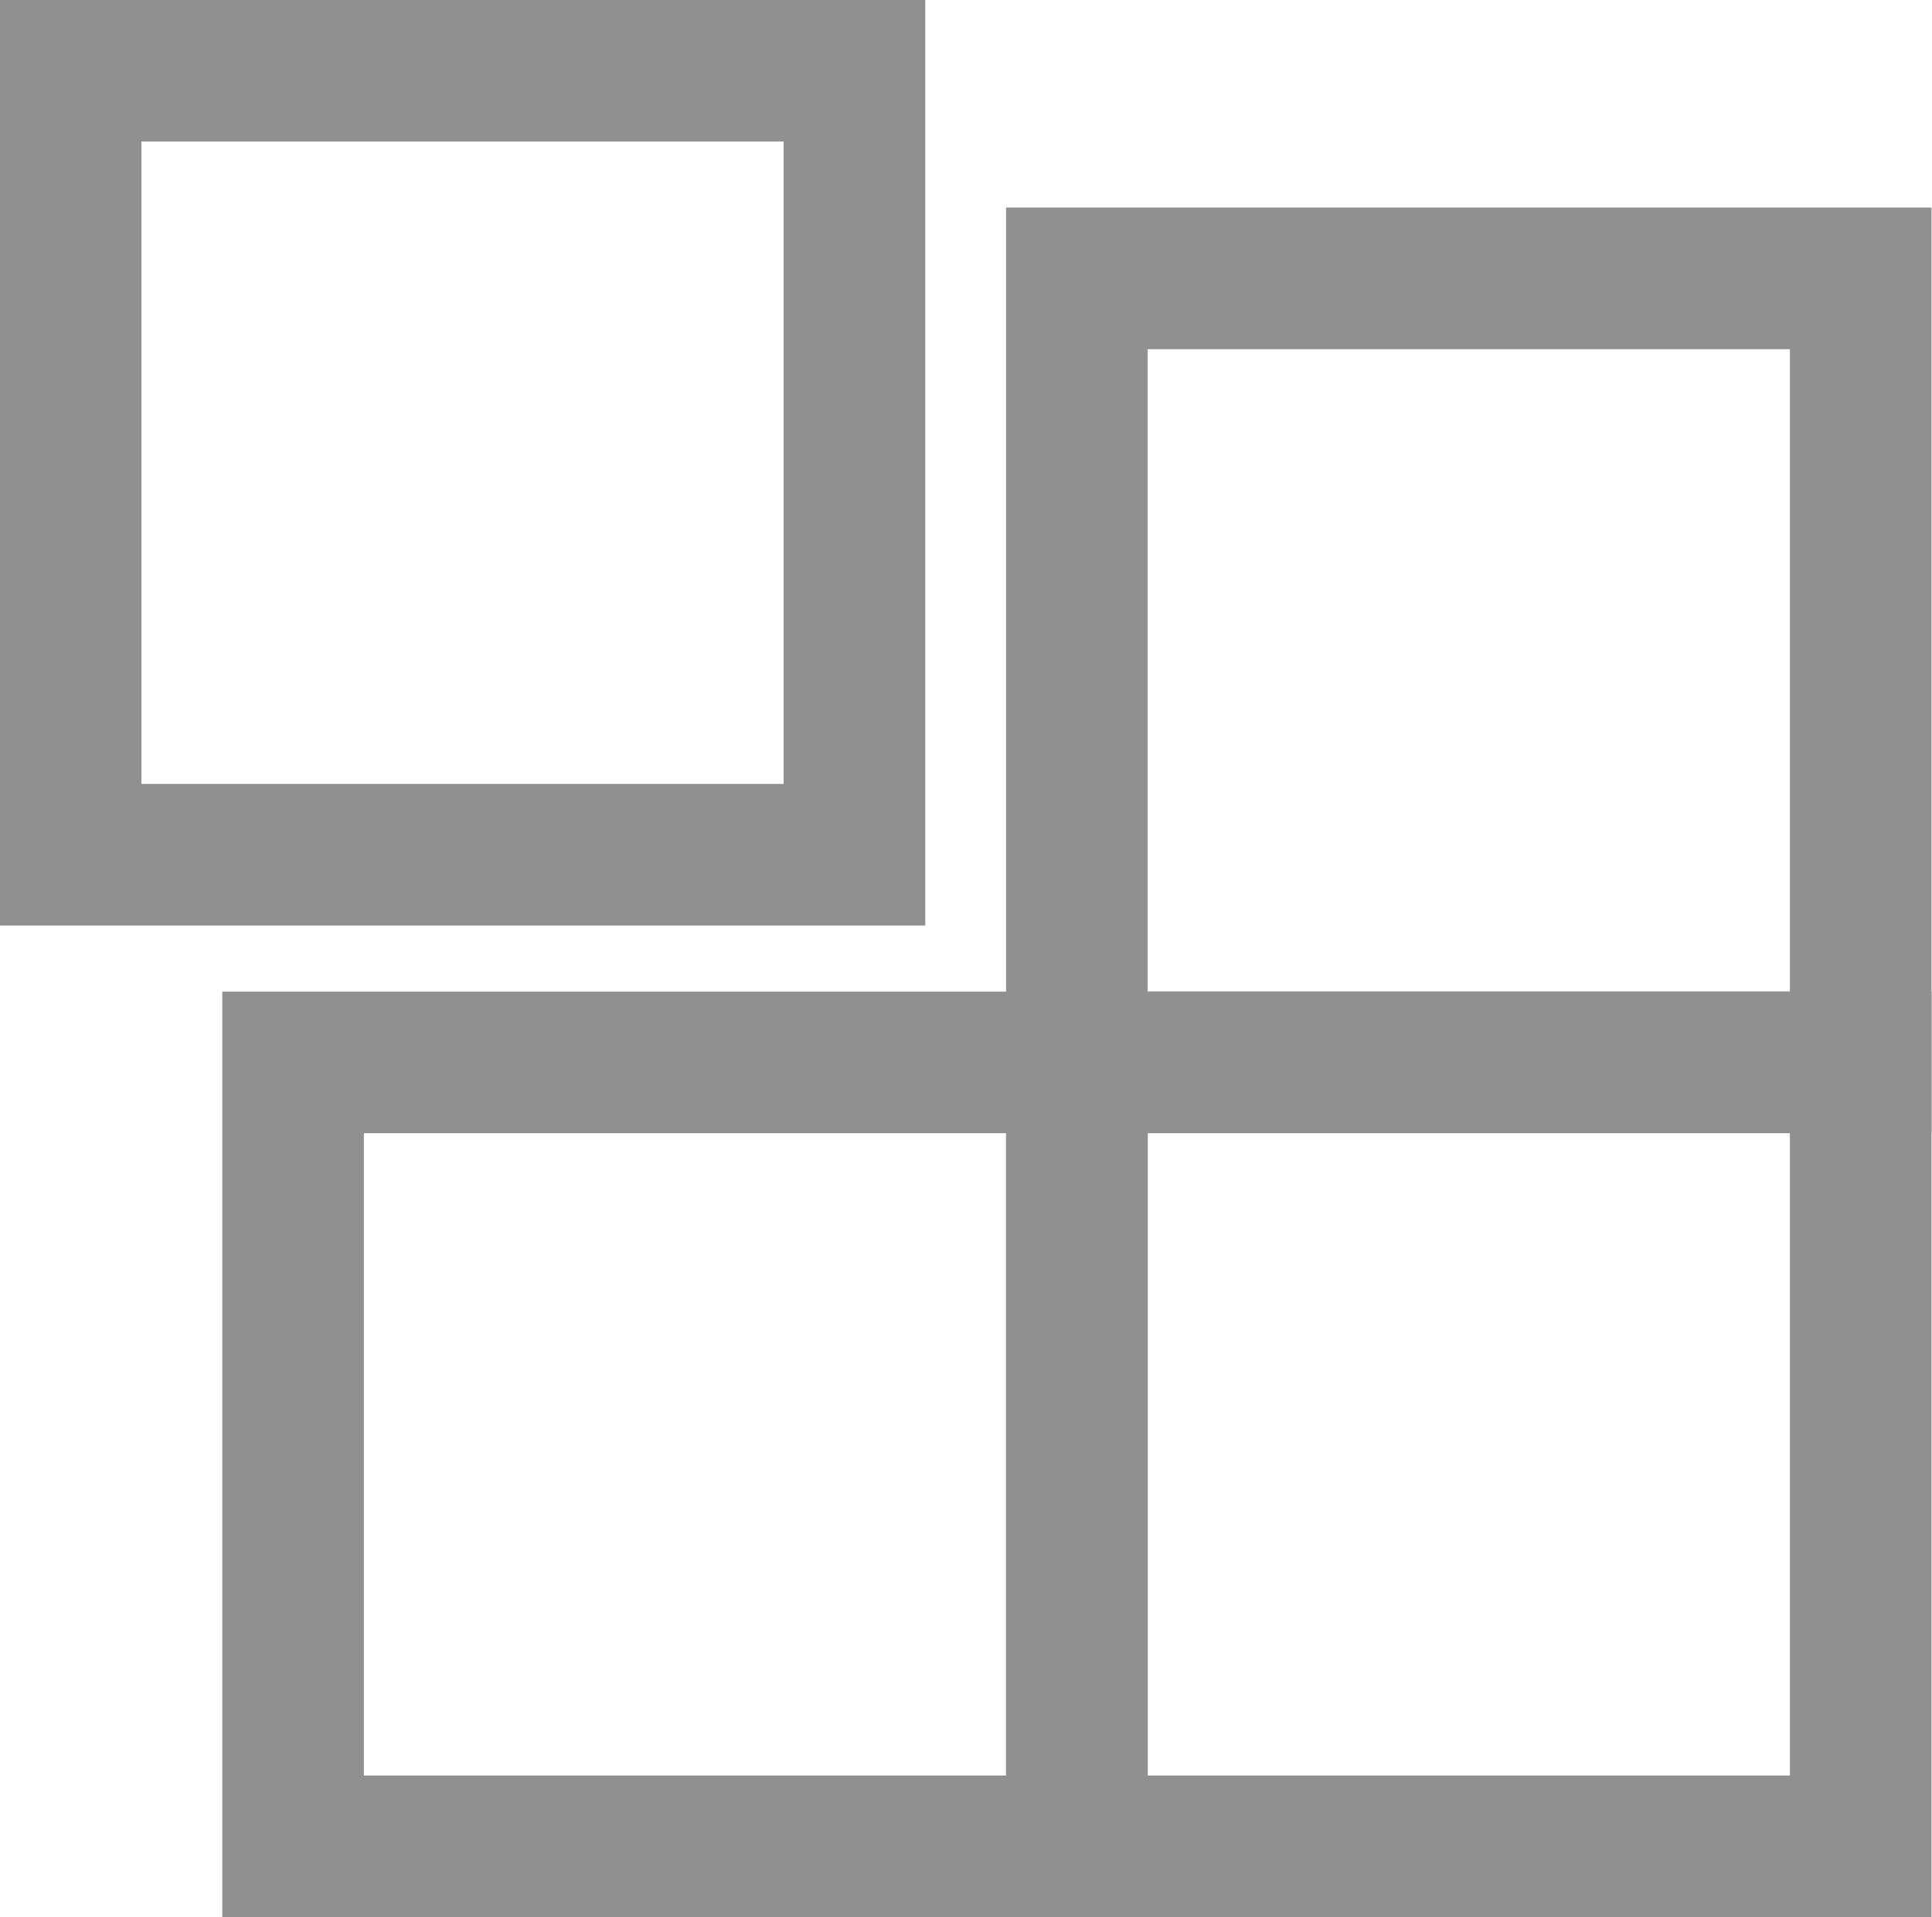 <?xml version="1.0" encoding="UTF-8" standalone="no"?>
<!-- Created with Inkscape (http://www.inkscape.org/) -->

<svg
   width="3.4mm"
   height="3.373mm"
   viewBox="0 0 11.232 11.356"
   version="1.1"
   id="svg1079"
   xmlns="http://www.w3.org/2000/svg"
   xmlns:svg="http://www.w3.org/2000/svg">
  <defs
     id="defs1076" />
  <rect
     style="fill:none;stroke:#909090;stroke-width:0.839;stroke-miterlimit:4;stroke-dasharray:none;stroke-opacity:1"
     id="rect1162"
     width="4.644"
     height="4.644"
     x="6.273"
     y="1.649" />
  <rect
     style="fill:none;stroke:#909090;stroke-width:0.839;stroke-miterlimit:4;stroke-dasharray:none;stroke-opacity:1"
     id="rect1162-90"
     width="4.644"
     height="4.644"
     x="0.311"
     y="0.419" />
  <rect
     style="fill:none;stroke:#909090;stroke-width:0.839;stroke-miterlimit:4;stroke-dasharray:none;stroke-opacity:1"
     id="rect1162-9"
     width="4.644"
     height="4.644"
     x="1.629"
     y="6.293" />
  <rect
     style="fill:none;stroke:#909090;stroke-width:0.839;stroke-miterlimit:4;stroke-dasharray:none;stroke-opacity:1"
     id="rect1162-9-4"
     width="4.644"
     height="4.644"
     x="6.273"
     y="6.293" />
</svg>
